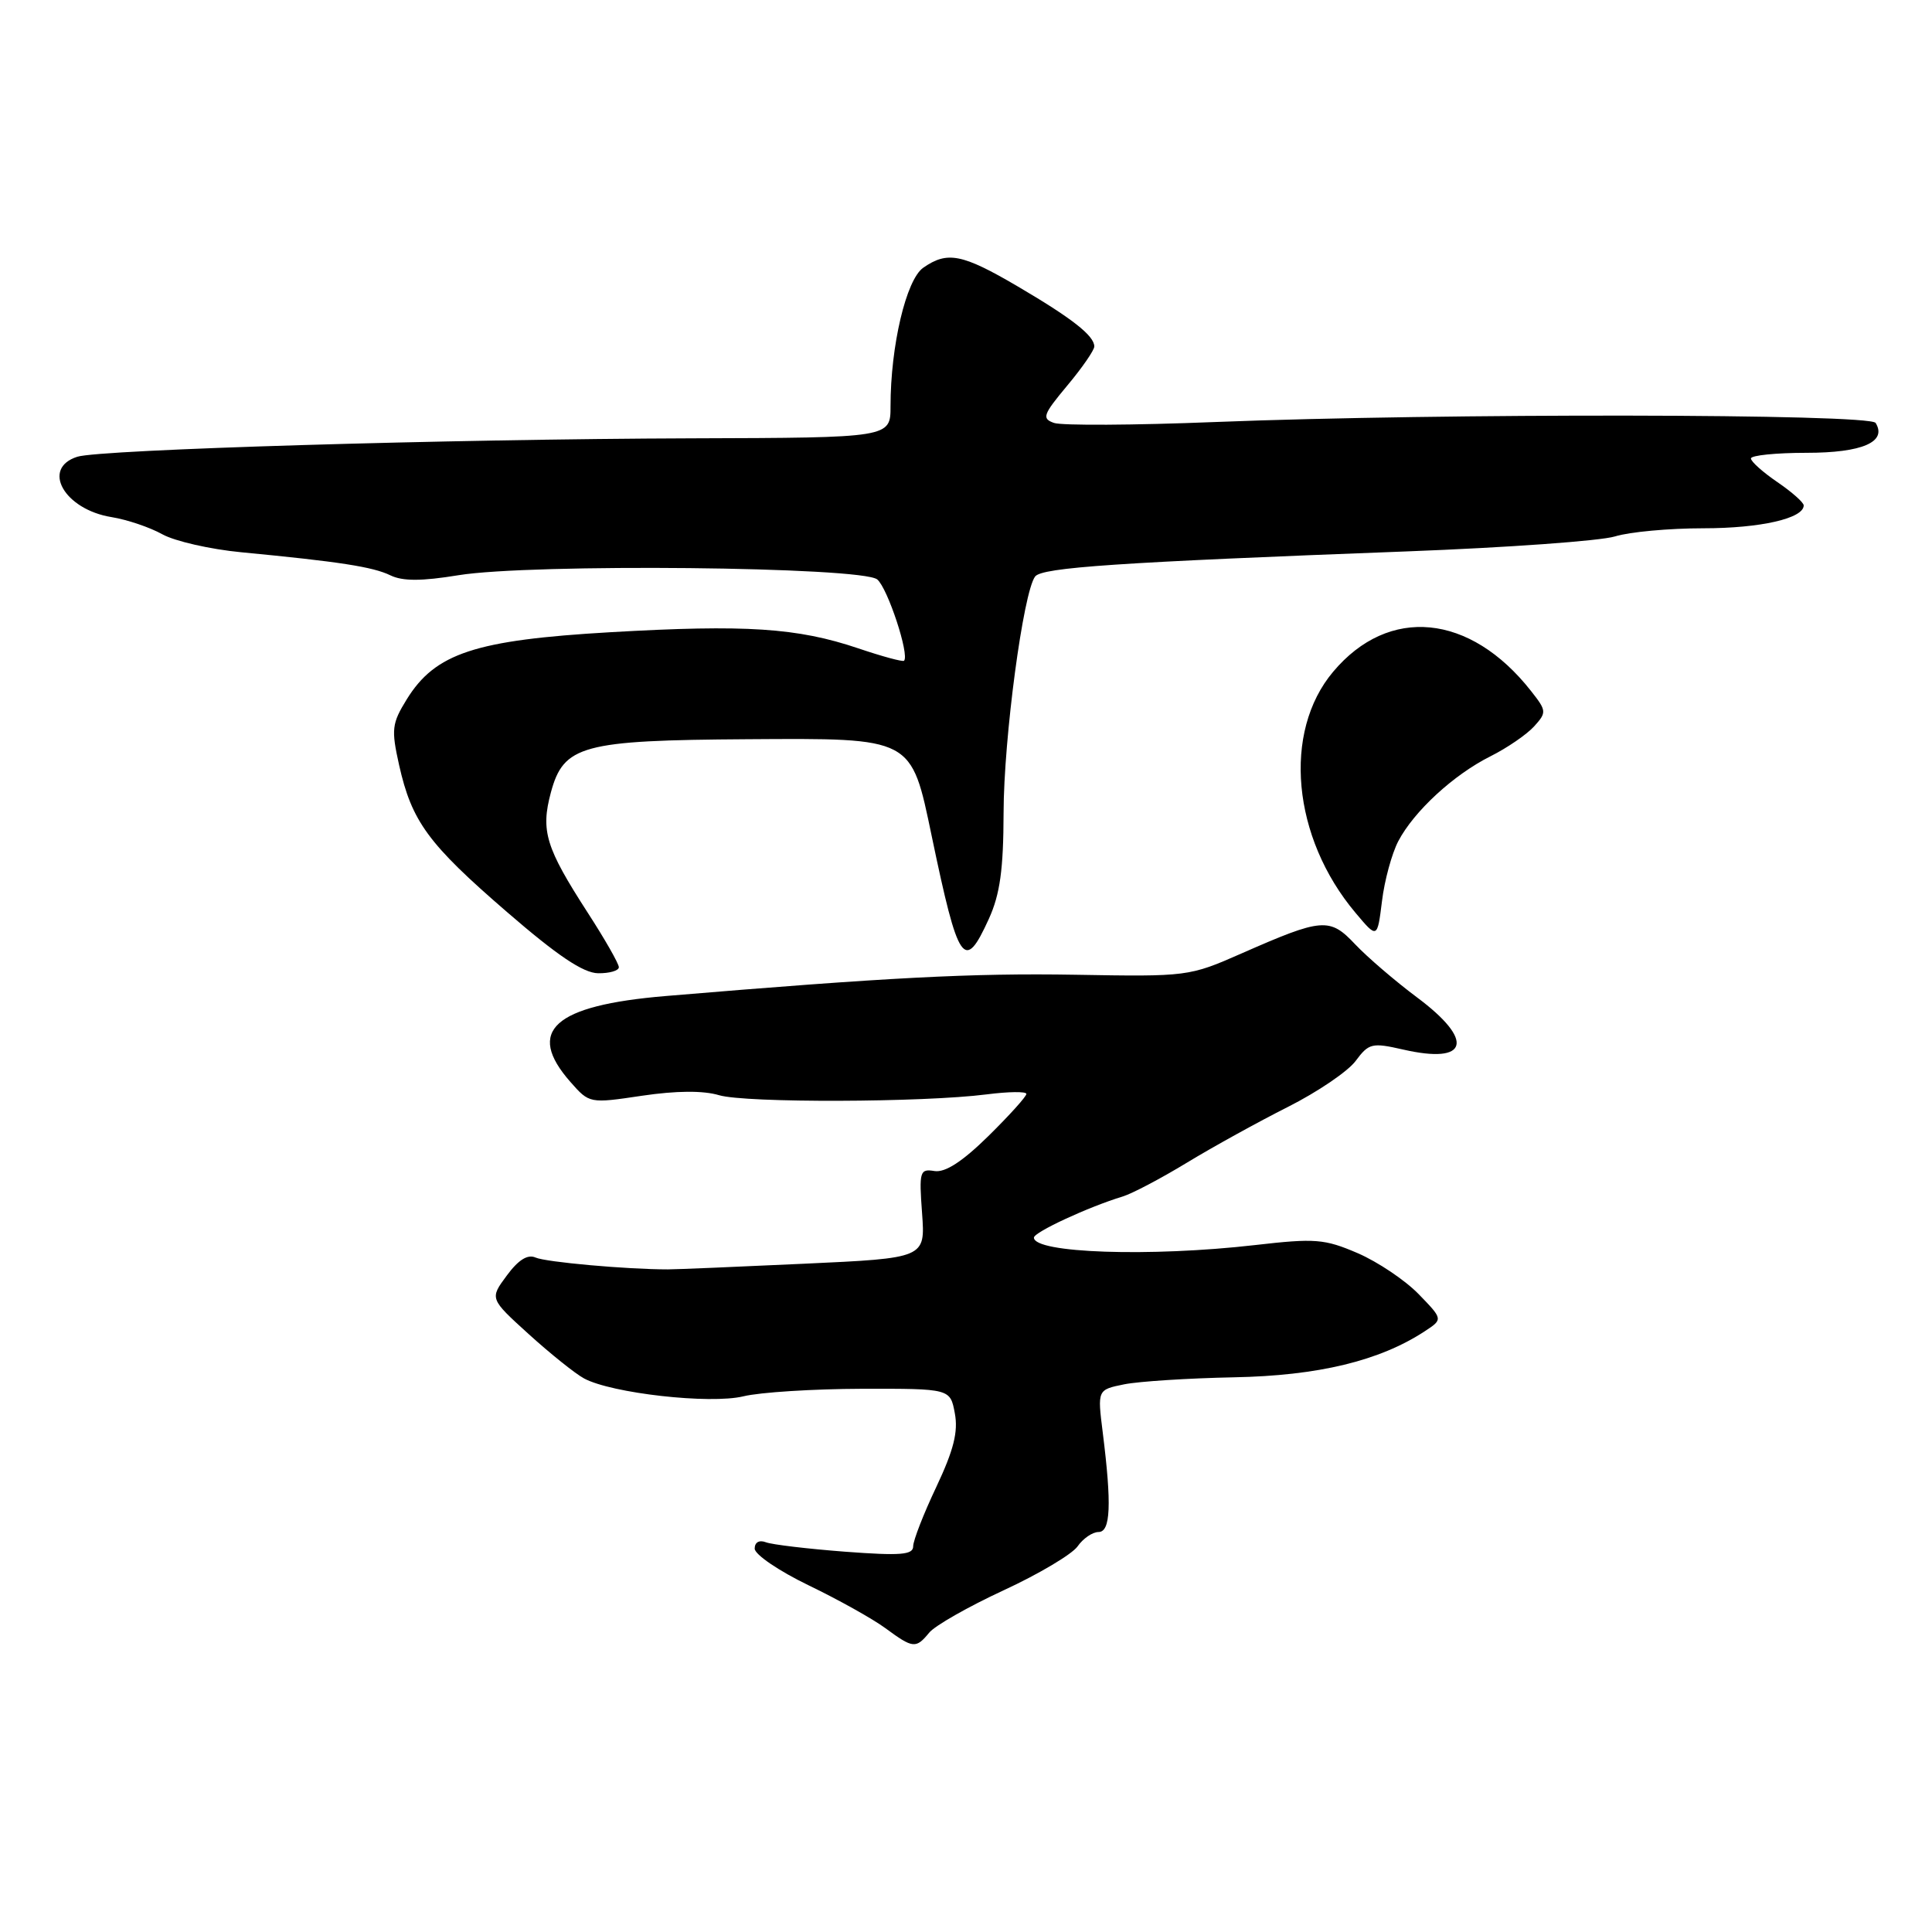<?xml version="1.0" encoding="UTF-8" standalone="no"?>
<!DOCTYPE svg PUBLIC "-//W3C//DTD SVG 1.1//EN" "http://www.w3.org/Graphics/SVG/1.1/DTD/svg11.dtd" >
<svg xmlns="http://www.w3.org/2000/svg" xmlns:xlink="http://www.w3.org/1999/xlink" version="1.1" viewBox="0 0 256 256">
 <g >
 <path fill="currentColor"
d=" M 123.13 216.33 C 123.88 215.41 128.31 212.89 132.97 210.73 C 137.63 208.58 142.04 205.95 142.78 204.91 C 143.51 203.86 144.76 203.00 145.56 203.00 C 147.16 203.00 147.32 199.39 146.12 189.82 C 145.41 184.15 145.41 184.15 148.96 183.43 C 150.90 183.04 157.45 182.62 163.50 182.50 C 174.66 182.29 182.82 180.32 188.80 176.39 C 191.21 174.81 191.21 174.81 187.97 171.47 C 186.19 169.64 182.56 167.20 179.90 166.05 C 175.50 164.16 174.27 164.06 166.28 164.98 C 152.40 166.57 137.00 166.05 137.00 163.99 C 137.00 163.27 144.22 159.92 148.77 158.54 C 150.02 158.16 153.85 156.14 157.29 154.05 C 160.73 151.96 166.75 148.64 170.66 146.67 C 174.57 144.70 178.61 141.96 179.63 140.58 C 181.38 138.23 181.79 138.13 185.92 139.07 C 194.60 141.06 195.44 137.88 187.75 132.15 C 184.86 129.99 181.19 126.84 179.58 125.14 C 176.19 121.54 175.23 121.62 164.50 126.34 C 157.58 129.39 157.33 129.42 142.50 129.16 C 128.82 128.93 117.58 129.51 88.19 131.98 C 73.34 133.23 69.62 136.58 75.58 143.36 C 78.10 146.22 78.11 146.23 85.08 145.19 C 89.62 144.52 93.18 144.49 95.28 145.12 C 98.79 146.16 122.31 146.09 130.75 145.01 C 133.64 144.64 136.00 144.61 136.00 144.95 C 136.00 145.30 133.73 147.81 130.96 150.54 C 127.52 153.92 125.25 155.39 123.83 155.17 C 121.88 154.85 121.77 155.20 122.18 160.77 C 122.61 166.71 122.61 166.71 106.55 167.45 C 97.72 167.86 89.60 168.20 88.50 168.20 C 83.05 168.20 72.32 167.24 70.96 166.63 C 69.91 166.17 68.68 166.94 67.15 169.02 C 64.88 172.08 64.88 172.08 70.07 176.79 C 72.93 179.38 76.22 182.02 77.39 182.65 C 81.03 184.62 94.08 186.09 98.50 185.02 C 100.70 184.48 107.77 184.04 114.20 184.02 C 125.91 184.00 125.91 184.00 126.52 187.27 C 126.98 189.72 126.37 192.14 124.07 197.02 C 122.38 200.58 121.00 204.13 121.00 204.89 C 121.00 206.03 119.35 206.16 111.99 205.61 C 107.03 205.23 102.30 204.67 101.49 204.36 C 100.60 204.02 100.00 204.36 100.00 205.20 C 100.00 205.98 103.21 208.16 107.14 210.06 C 111.06 211.95 115.65 214.51 117.33 215.75 C 120.99 218.44 121.36 218.48 123.13 216.33 Z  M 82.00 128.16 C 82.00 127.69 80.14 124.43 77.86 120.91 C 72.31 112.31 71.63 110.10 72.99 105.02 C 74.68 98.75 77.11 98.09 99.03 97.95 C 121.05 97.81 120.71 97.64 123.46 110.80 C 127.00 127.76 127.78 128.90 131.03 121.75 C 132.51 118.49 132.96 115.21 132.98 107.70 C 133.00 97.80 135.59 78.44 137.16 76.39 C 138.08 75.19 148.10 74.51 186.50 73.06 C 199.70 72.56 212.07 71.67 213.99 71.08 C 215.91 70.48 221.18 70.00 225.70 70.00 C 233.27 70.00 239.00 68.69 239.00 66.97 C 239.00 66.58 237.43 65.19 235.51 63.88 C 233.59 62.57 232.01 61.16 232.01 60.75 C 232.00 60.34 235.32 60.00 239.38 60.00 C 246.75 60.00 250.08 58.56 248.53 56.04 C 247.77 54.81 191.09 54.73 161.00 55.92 C 150.28 56.35 140.67 56.40 139.66 56.04 C 138.02 55.46 138.20 54.95 141.41 51.10 C 143.39 48.74 145.00 46.40 145.00 45.91 C 145.00 44.48 142.03 42.16 134.80 37.92 C 127.48 33.63 125.52 33.25 122.33 35.48 C 120.07 37.07 118.00 45.83 118.00 53.83 C 118.00 58.00 118.00 58.00 91.75 58.08 C 59.33 58.18 13.28 59.56 10.25 60.52 C 5.42 62.05 8.51 67.51 14.78 68.52 C 16.83 68.85 19.85 69.87 21.50 70.79 C 23.15 71.71 27.88 72.79 32.00 73.18 C 44.95 74.42 49.43 75.11 51.74 76.24 C 53.35 77.02 55.85 77.02 60.74 76.22 C 70.37 74.65 114.20 75.09 116.24 76.78 C 117.62 77.93 120.54 86.79 119.79 87.55 C 119.62 87.72 116.89 86.98 113.73 85.91 C 105.64 83.18 98.81 82.74 80.90 83.77 C 62.95 84.81 57.68 86.55 53.90 92.66 C 51.92 95.87 51.83 96.64 52.88 101.36 C 54.56 108.86 56.73 111.82 67.17 120.84 C 73.85 126.62 77.28 128.93 79.25 128.96 C 80.76 128.98 82.00 128.62 82.00 128.16 Z  M 185.28 111.46 C 187.36 107.50 192.60 102.66 197.50 100.21 C 199.70 99.11 202.29 97.33 203.27 96.26 C 204.96 94.39 204.94 94.19 202.86 91.55 C 194.78 81.28 184.02 80.24 176.65 89.01 C 169.92 97.00 171.21 110.97 179.61 120.95 C 182.50 124.39 182.50 124.39 183.12 119.41 C 183.45 116.66 184.43 113.09 185.28 111.46 Z "/>
</g>
</svg>